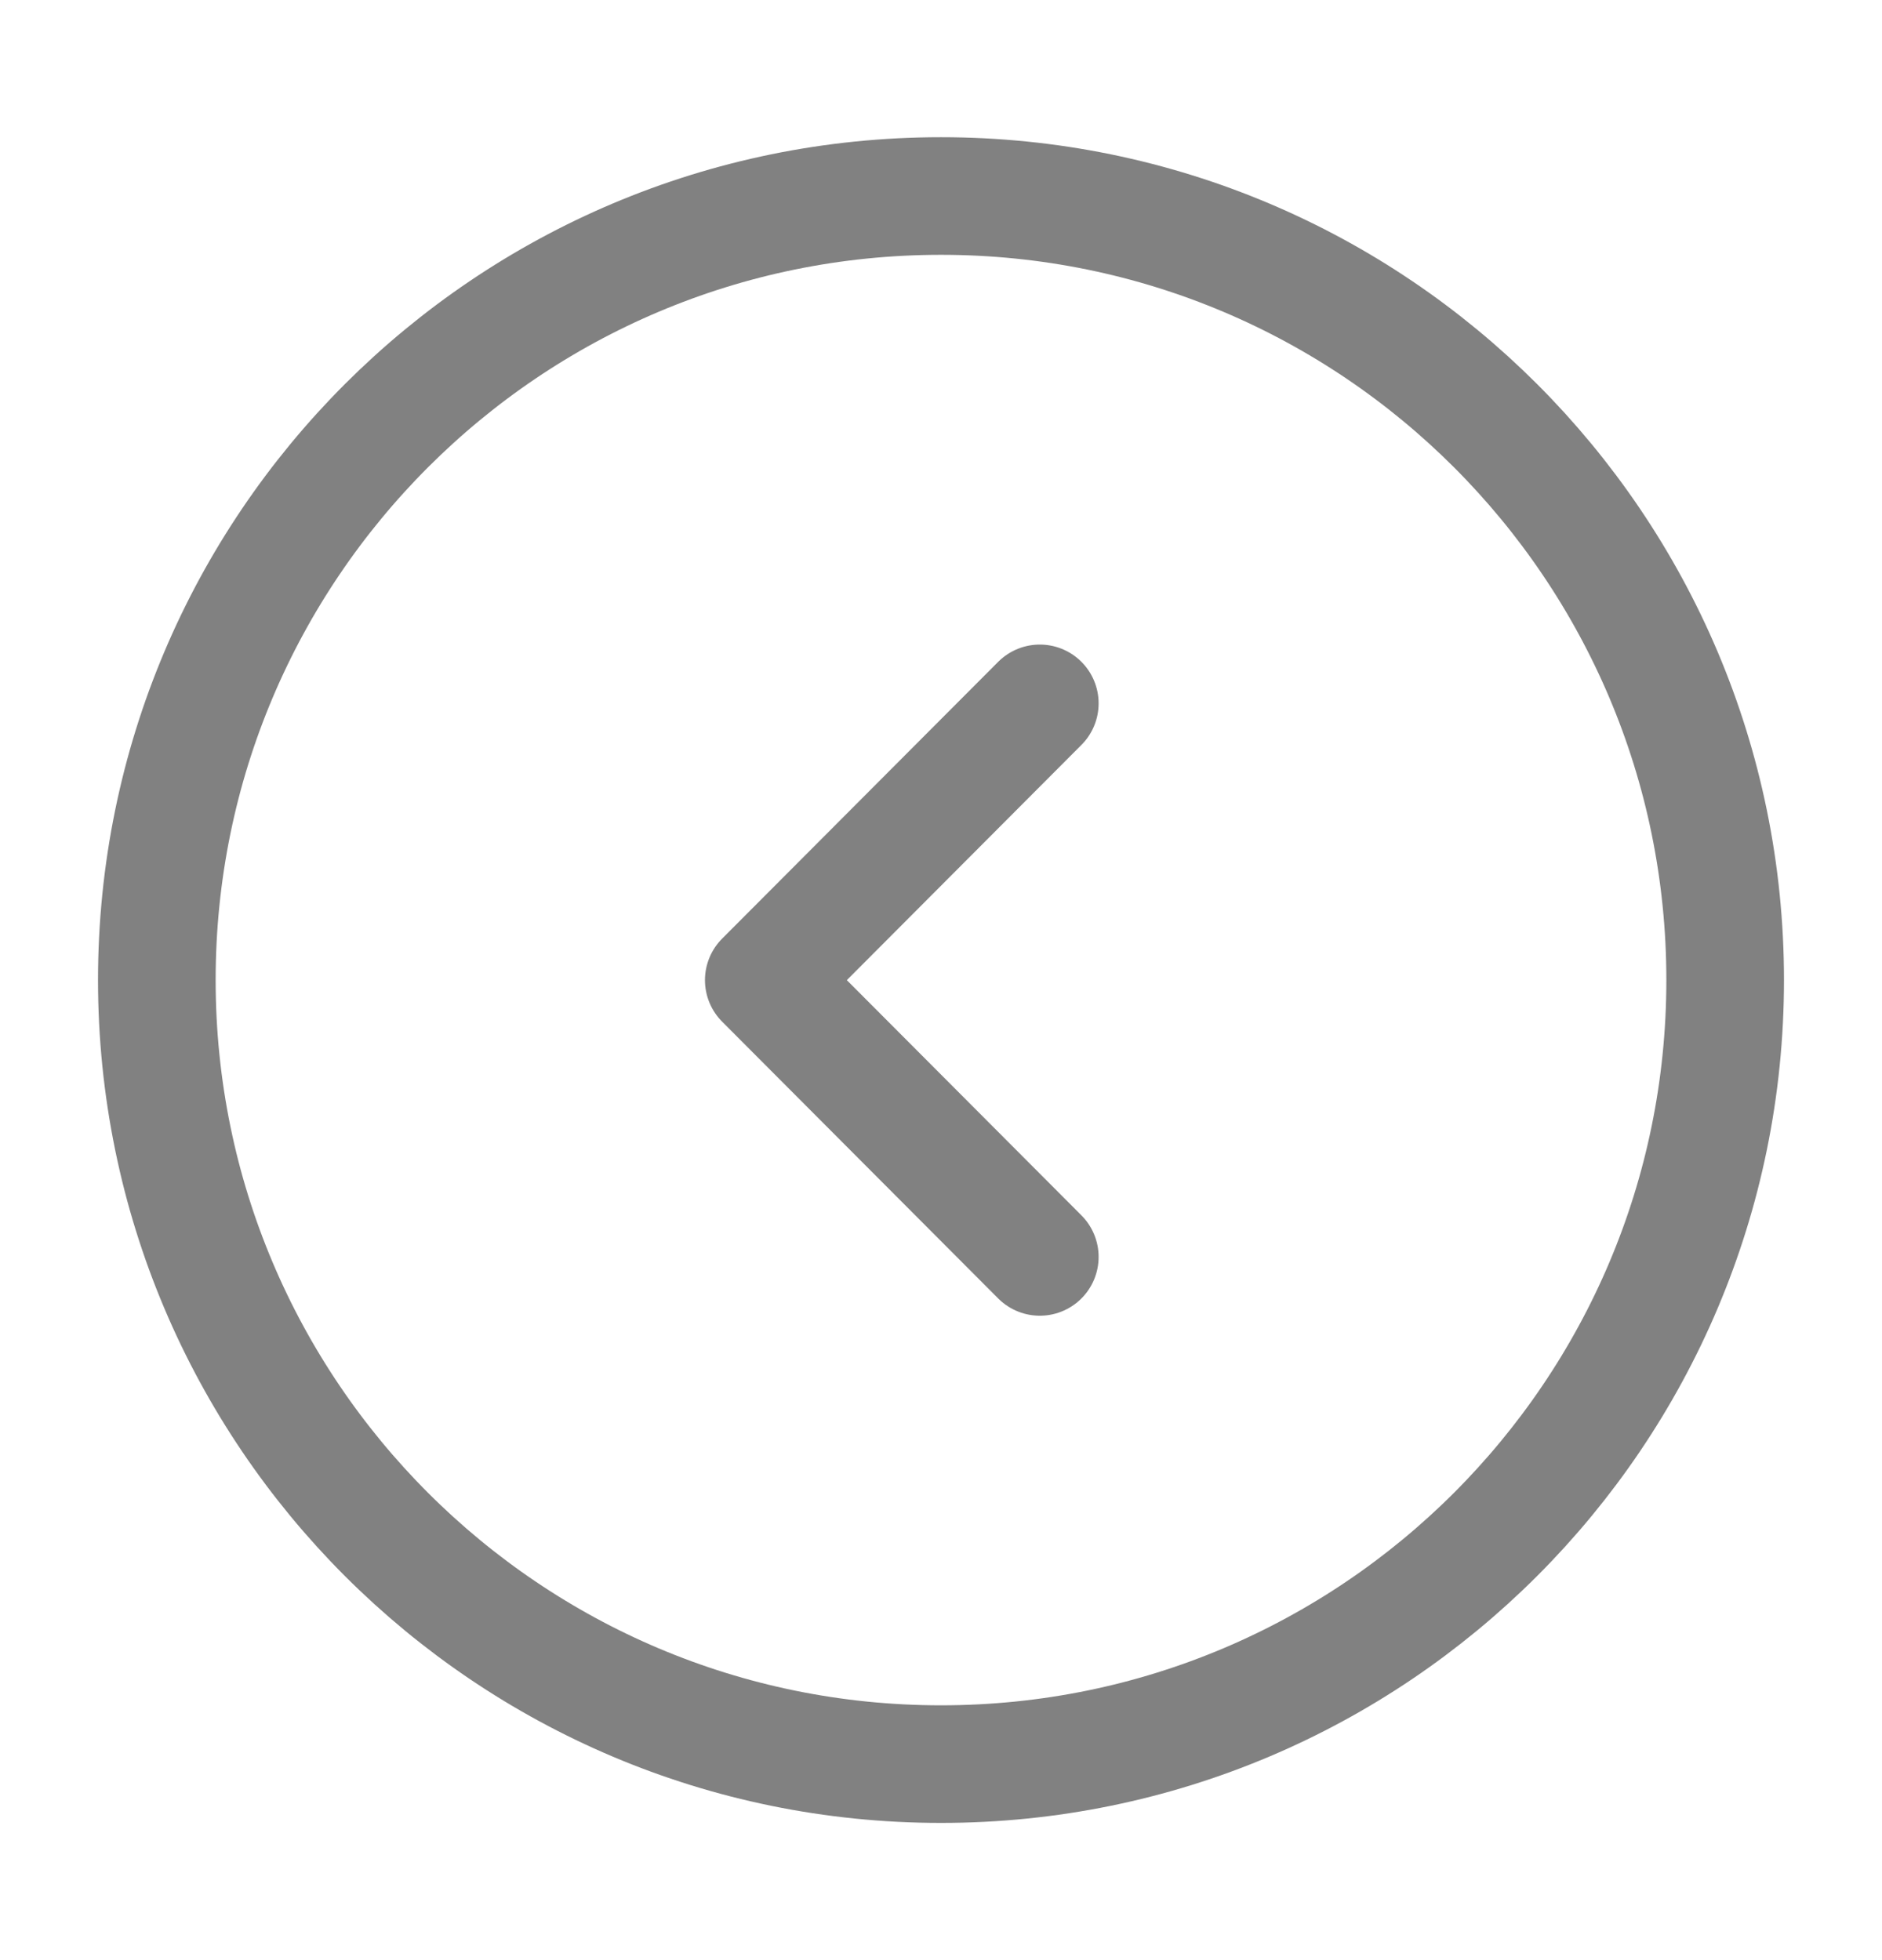 <svg width="24" height="25" viewBox="0 0 24 25" fill="none" xmlns="http://www.w3.org/2000/svg">
<path d="M12 22.5C17.523 22.5 22 18.023 22 12.5C22 6.977 17.523 2.5 12 2.5C6.477 2.5 2 6.977 2 12.5C2 18.023 6.477 22.5 12 22.5Z" stroke="#818181" stroke-width="1.5" stroke-miterlimit="10" stroke-linecap="round" stroke-linejoin="round"/>
<path d="M13.26 16.031L9.74 12.501L13.26 8.971" stroke="#818181" stroke-width="1.5" stroke-linecap="round" stroke-linejoin="round"/>
</svg>
